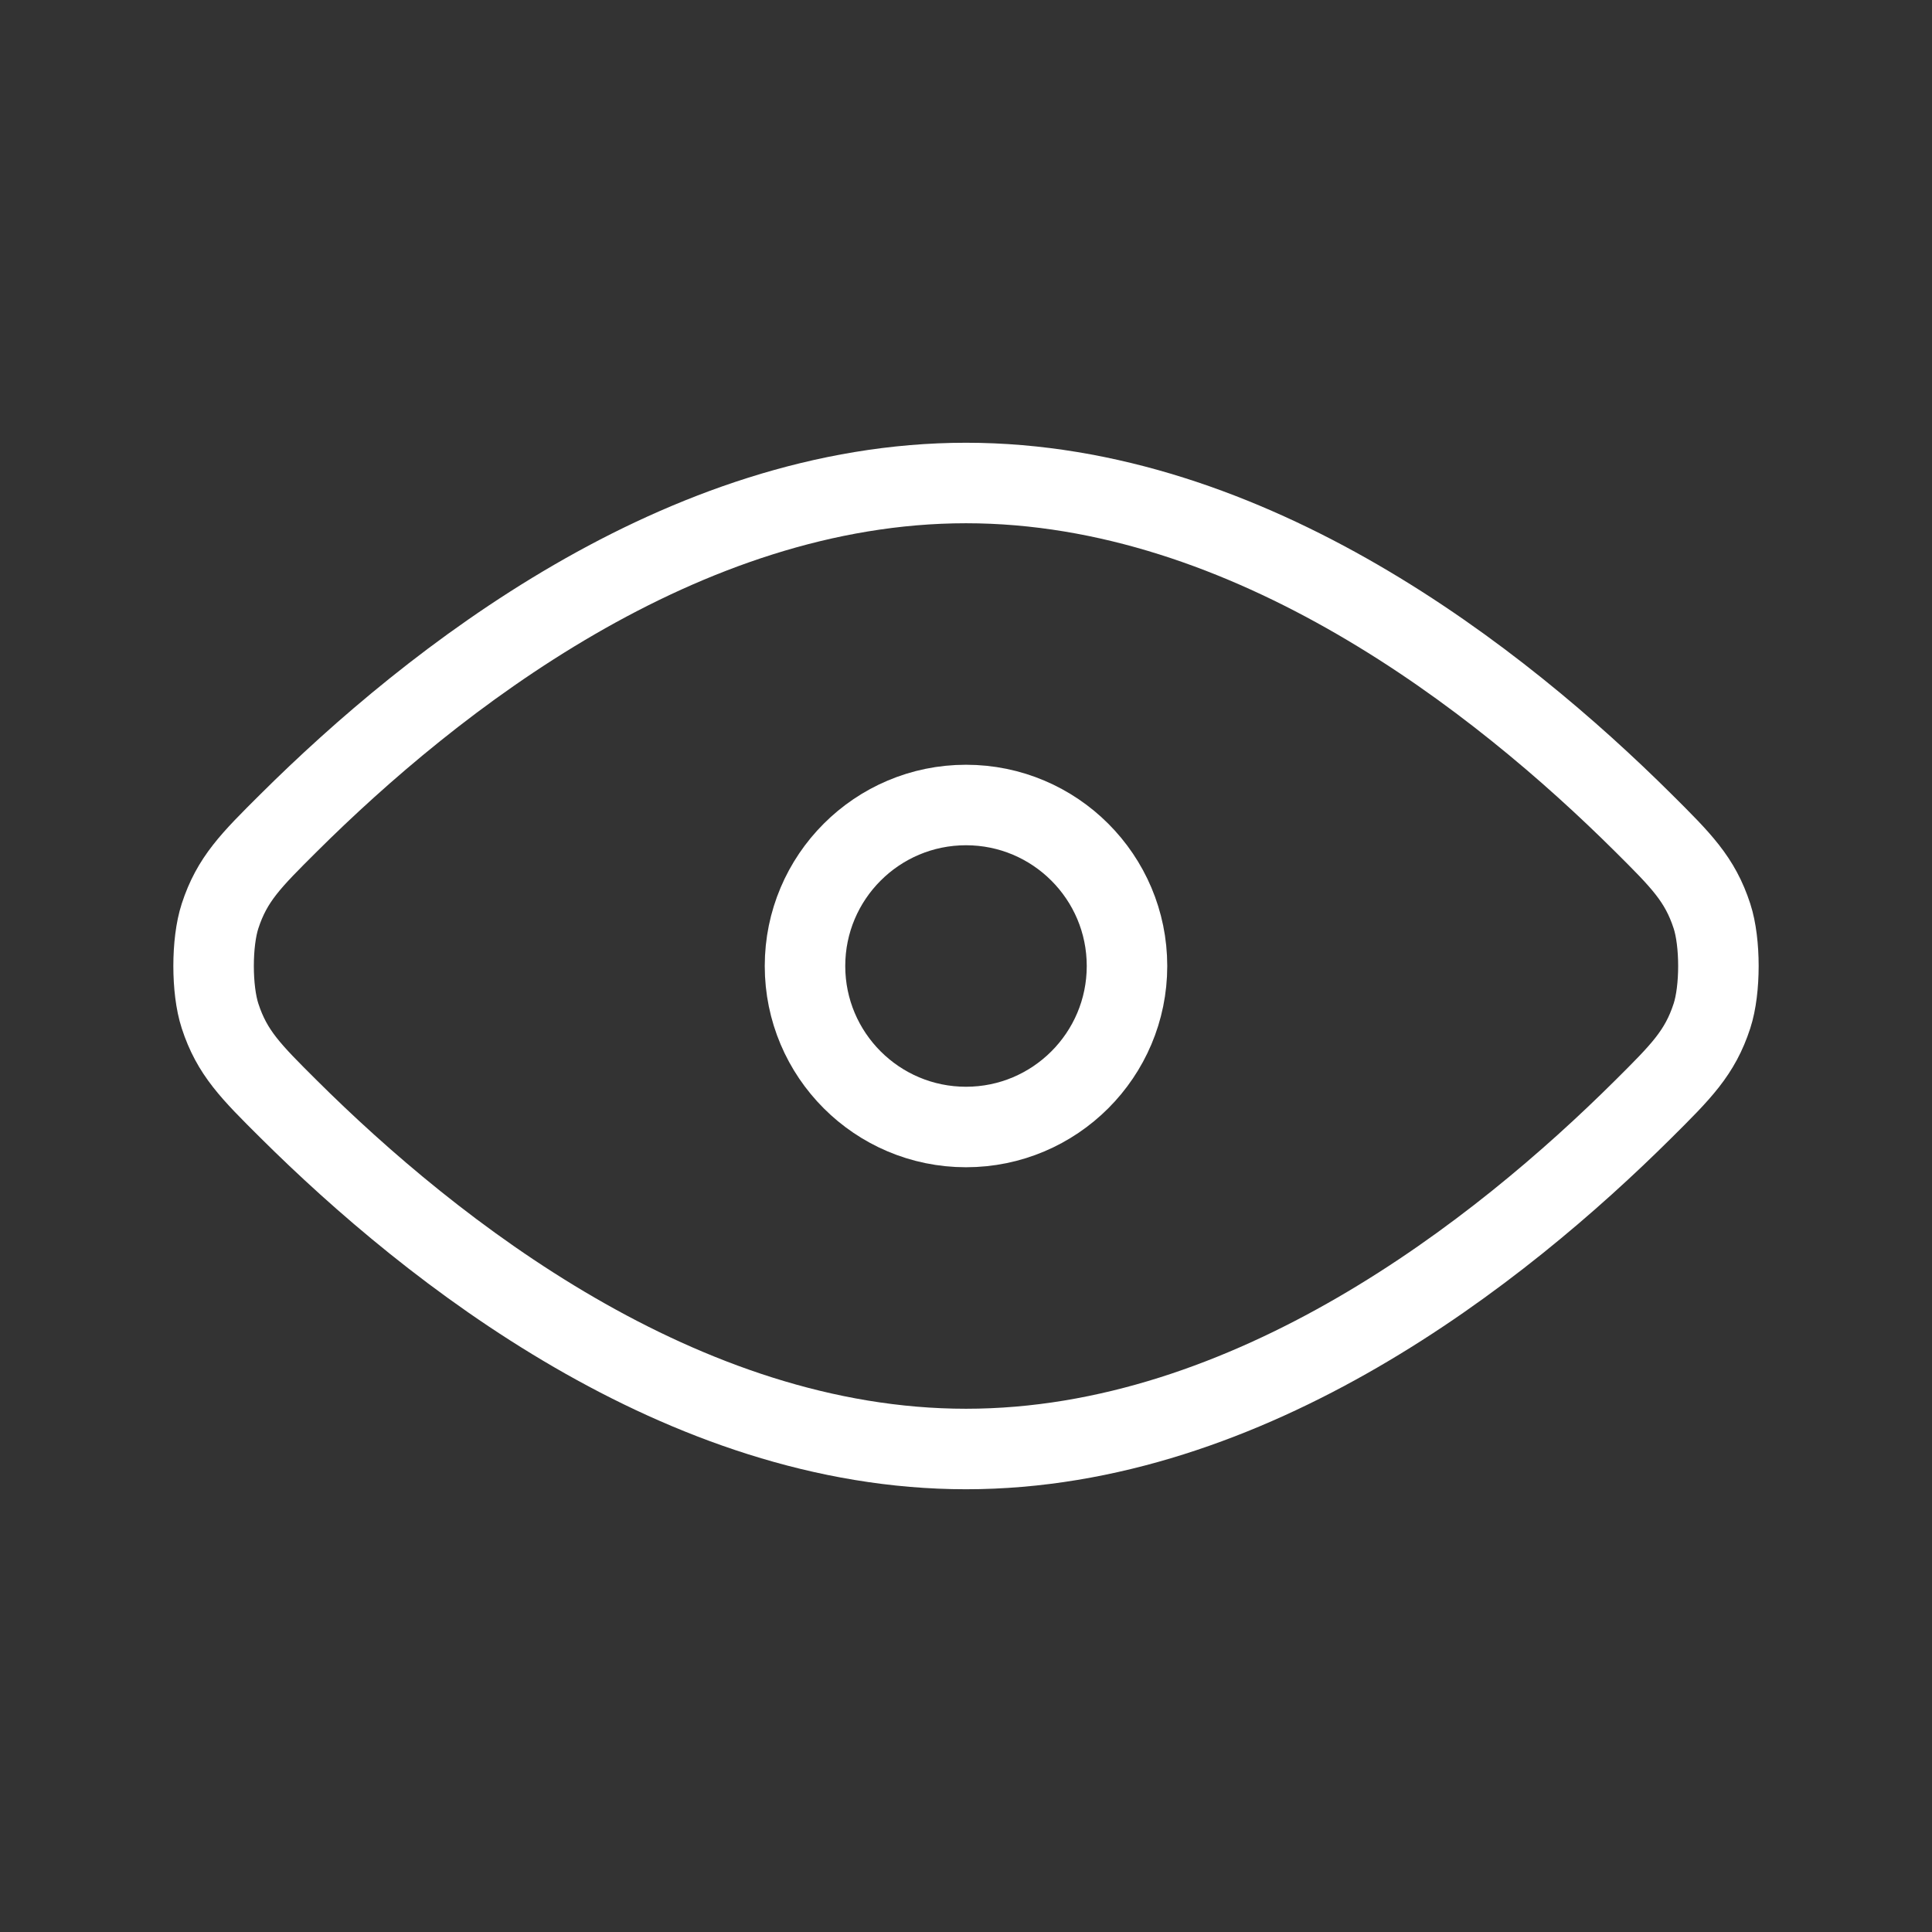 <svg width="18" height="18" viewBox="0 0 18 18" fill="none" xmlns="http://www.w3.org/2000/svg">
<rect x="0" y="0" width="18" height="18" fill="#333333" stroke="none"/>
<path d="M2.69 10.334C4.025 11.661 6.352 13.5 9 13.5C11.648 13.5 13.975 11.661 15.31 10.334C15.662 9.984 15.838 9.809 15.95 9.465C16.03 9.22 16.03 8.78 15.95 8.535C15.838 8.191 15.662 8.016 15.31 7.666C13.975 6.339 11.648 4.5 9 4.5C6.352 4.5 4.025 6.339 2.69 7.666C2.338 8.016 2.162 8.191 2.05 8.535C1.97 8.78 1.97 9.22 2.05 9.465C2.162 9.809 2.338 9.984 2.69 10.334Z" stroke="white" stroke-width="0.75" stroke-linecap="round" stroke-linejoin="round"/>
<path d="M7.5 9C7.5 9.828 8.172 10.5 9 10.5C9.828 10.5 10.5 9.828 10.5 9C10.5 8.172 9.828 7.5 9 7.5C8.172 7.5 7.5 8.172 7.5 9Z" stroke="white" stroke-width="0.75" stroke-linecap="round" stroke-linejoin="round"/>
</svg>
